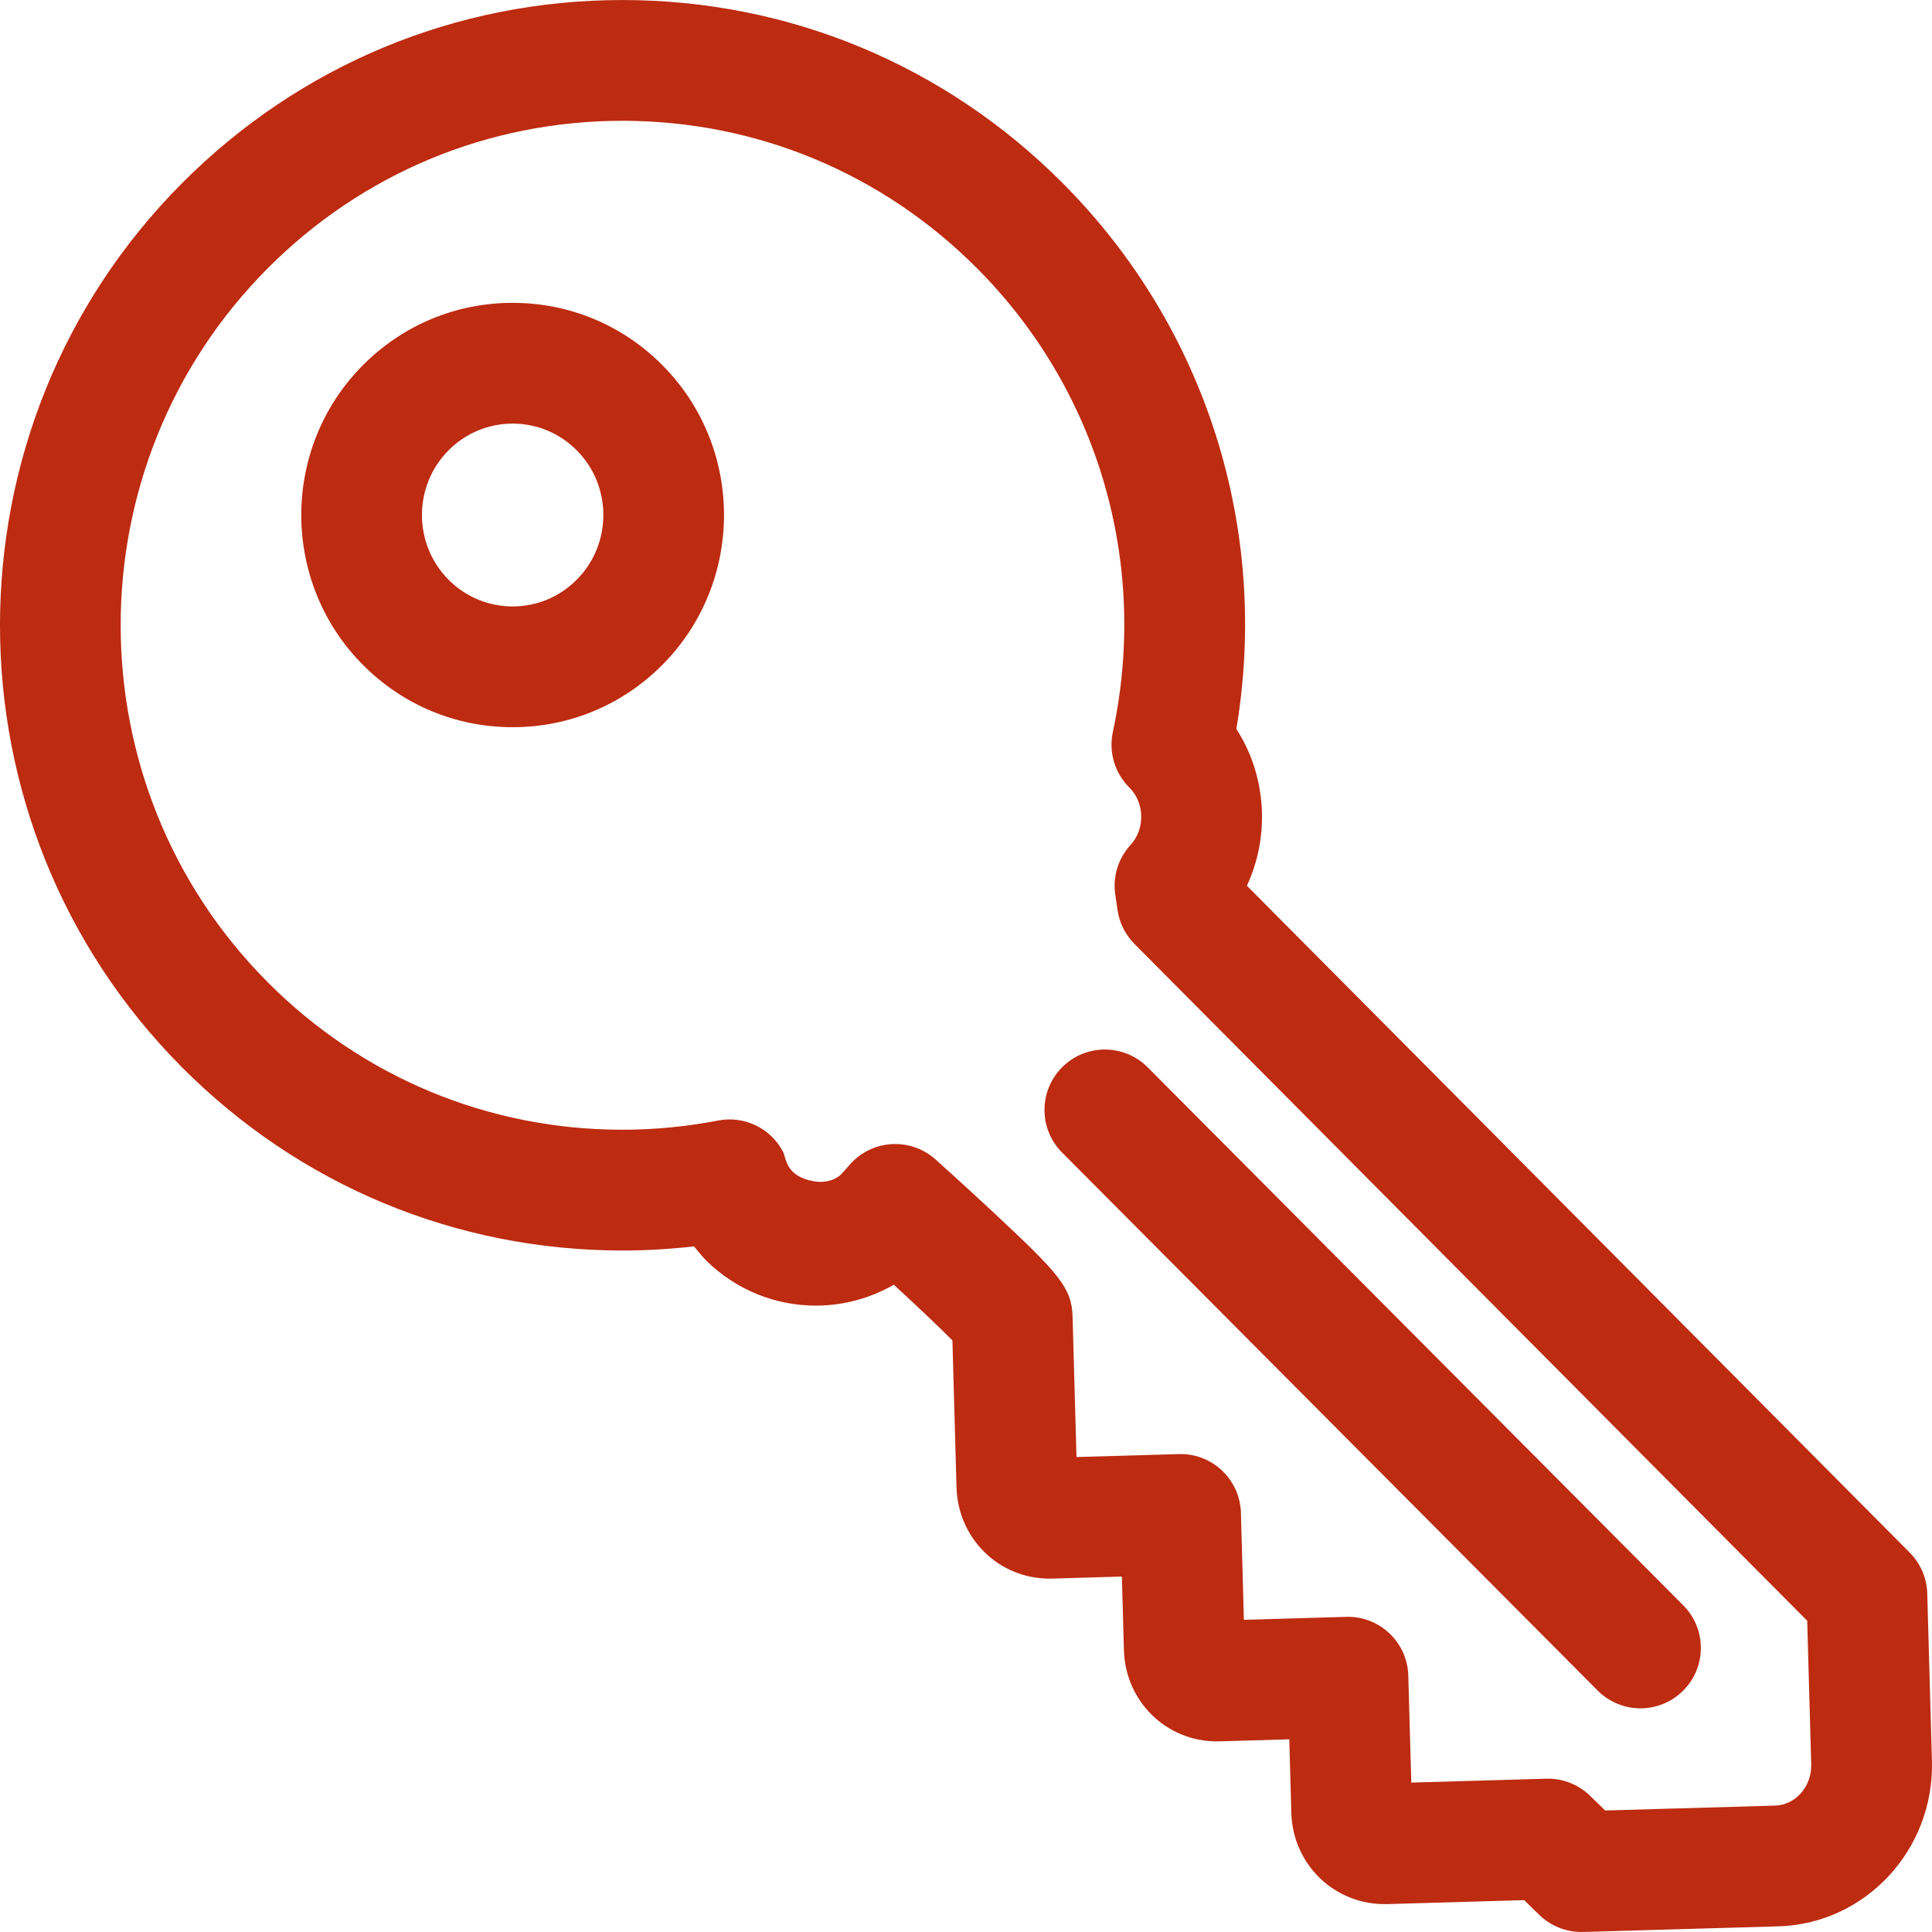 <?xml version="1.0" encoding="iso-8859-1"?>
<!-- Generator: Adobe Illustrator 18.0.0, SVG Export Plug-In . SVG Version: 6.00 Build 0)  -->
<!DOCTYPE svg PUBLIC "-//W3C//DTD SVG 1.1//EN" "http://www.w3.org/Graphics/SVG/1.1/DTD/svg11.dtd">
<svg xmlns="http://www.w3.org/2000/svg" xmlns:xlink="http://www.w3.org/1999/xlink" version="1.1" id="Capa_1" x="0px" y="0px" viewBox="0 0 319.949 319.949" style="enable-background:new 0 0 319.949 319.949;" xml:space="preserve" width="512px" height="512px">
<g>
	<path d="M261.891,319.945c-2.599,0-5.101-1.012-6.97-2.828l-2.515-2.444l-22.722,0.657c-8.579,0.197-15.594-6.484-15.832-15.109   l-0.34-12.18l-11.554,0.334c-0.145,0.004-0.295,0.006-0.446,0.006c-8.395,0-15.153-6.641-15.385-15.119l-0.337-12.174   l-11.555,0.334c-0.154,0.004-0.295,0.006-0.437,0.006c-8.4,0-15.162-6.642-15.395-15.121l-0.677-24.32   c-2.093-2.127-5.762-5.599-9.706-9.23c-3.898,2.241-8.346,3.461-12.896,3.461c-6.772,0-13.196-2.62-18.086-7.377   c-0.2-0.194-0.392-0.397-0.575-0.607c-0.483-0.557-1.007-1.175-1.538-1.828c-3.937,0.455-7.903,0.685-11.859,0.685   c-27.553,0-53.453-10.775-72.931-30.343c-40.182-40.362-40.182-106.036,0-146.399C49.615,10.78,75.517,0.004,103.071,0.004   s53.455,10.776,72.934,30.344c23.722,23.828,34.284,57.301,28.743,90.367c2.623,4.08,4.098,8.83,4.234,13.808   c0.117,4.269-0.747,8.412-2.491,12.158l109.77,110.439c1.794,1.806,2.832,4.227,2.903,6.771l0.774,27.738   c0.401,14.682-10.999,26.963-25.415,27.383l-32.346,0.93C262.082,319.944,261.986,319.945,261.891,319.945z M256.344,294.554   c2.599,0,5.101,1.013,6.97,2.829l2.515,2.444l28.117-0.809c3.407-0.099,6.102-3.167,6.001-6.838l-0.664-23.772L187.876,156.323   c-1.504-1.514-2.484-3.469-2.799-5.579l-0.383-2.574c-0.443-2.987,0.485-6.015,2.529-8.238c1.189-1.294,1.817-3.021,1.767-4.86   c-0.049-1.788-0.752-3.446-1.978-4.669c-2.407-2.398-3.431-5.855-2.719-9.178c5.987-27.927-2.41-56.624-22.463-76.768   c-15.697-15.769-36.565-24.453-58.76-24.453S60.009,28.688,44.31,44.457c-32.437,32.582-32.437,85.598,0,118.179   c15.697,15.77,36.563,24.453,58.757,24.453c5.311,0,10.642-0.513,15.848-1.522c4.327-0.844,8.692,1.251,10.749,5.148   c0.576,1.092,0.369,4.093,5.202,4.926c1.617,0.279,3.435-0.101,4.591-1.331l1.295-1.469c1.764-2,4.251-3.213,6.912-3.369   c2.676-0.154,5.275,0.755,7.261,2.533c0.2,0.18,4.968,4.451,9.827,8.99c10.646,9.945,12.744,12.306,12.874,17.028l0.647,23.272   l16.947-0.49c2.676-0.084,5.229,0.906,7.157,2.728c1.93,1.823,3.055,4.339,3.128,6.992l0.491,17.724l16.943-0.49   c2.677-0.086,5.229,0.905,7.156,2.728c1.93,1.822,3.055,4.337,3.129,6.989l0.495,17.729l22.334-0.646   C256.151,294.555,256.248,294.554,256.344,294.554z" fill="#bd2b11"/>
	<path d="M84.895,120.428c-9.363,0-18.163-3.659-24.779-10.305c-13.631-13.695-13.63-35.974,0-49.664   c6.616-6.646,15.418-10.308,24.782-10.308s18.166,3.661,24.782,10.309c13.629,13.69,13.627,35.968-0.003,49.659   C103.062,116.766,94.261,120.428,84.895,120.428z M84.898,70.152c-4.005,0-7.772,1.569-10.608,4.418   c-5.885,5.911-5.885,15.53,0.001,21.443c2.834,2.847,6.601,4.415,10.604,4.415c4.005,0,7.771-1.569,10.607-4.418   c5.886-5.913,5.887-15.53,0.004-21.44C92.671,71.721,88.903,70.152,84.898,70.152z" fill="#bd2b11"/>
	<path d="M271.669,282.908c-2.566,0-5.133-0.981-7.087-2.945l-88.698-89.1c-3.896-3.914-3.882-10.245,0.032-14.142   c3.912-3.895,10.245-3.884,14.142,0.032l88.698,89.1c3.896,3.914,3.882,10.245-0.032,14.142   C276.773,281.937,274.221,282.908,271.669,282.908z" fill="#bd2b11"/>
</g>
<g>
</g>
<g>
</g>
<g>
</g>
<g>
</g>
<g>
</g>
<g>
</g>
<g>
</g>
<g>
</g>
<g>
</g>
<g>
</g>
<g>
</g>
<g>
</g>
<g>
</g>
<g>
</g>
<g>
</g>
</svg>

